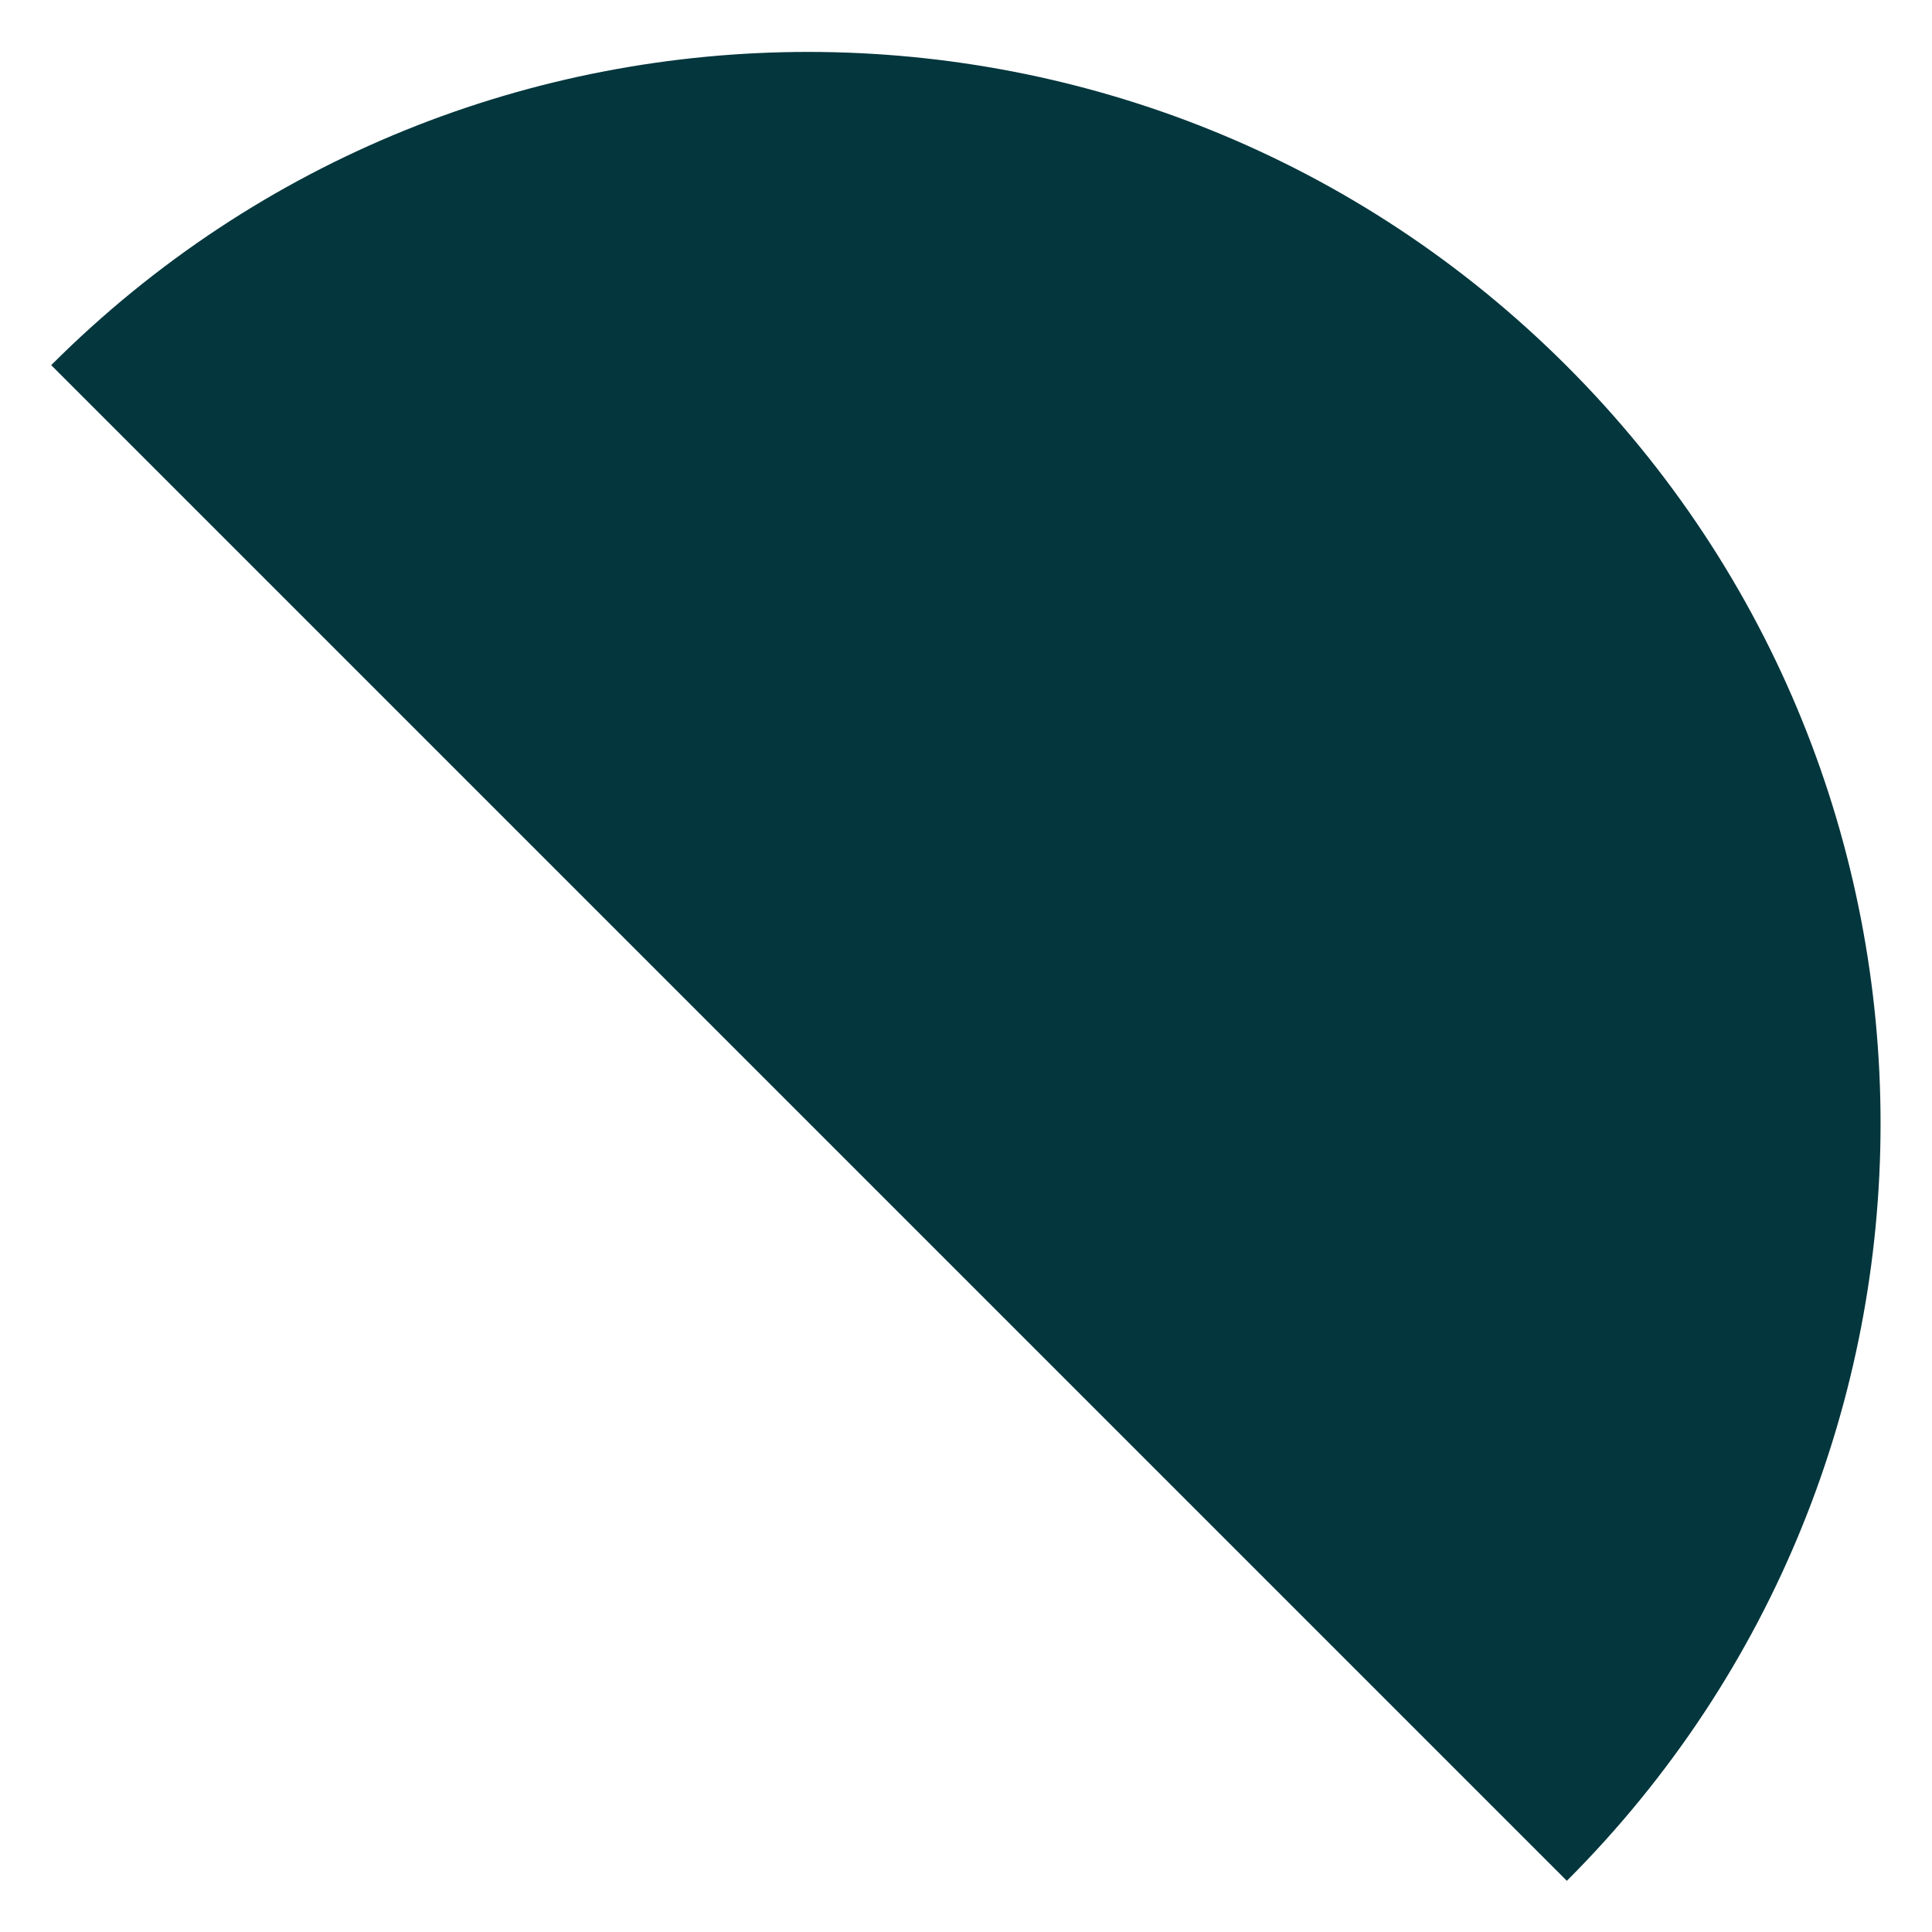 <?xml version="1.0" encoding="utf-8"?>
<!-- Generator: Adobe Illustrator 20.1.0, SVG Export Plug-In . SVG Version: 6.00 Build 0)  -->
<svg version="1.1" id="Relationshapes" xmlns="http://www.w3.org/2000/svg" xmlns:xlink="http://www.w3.org/1999/xlink" x="0px"
	 y="0px" viewBox="0 0 200 200" enable-background="new 0 0 200 200" xml:space="preserve">
<path fill="#03363D" d="M162.2,194.7c43.3-43.3,43.3-113.5,0-156.8S48.6-5.5,5.3,37.8L162.2,194.7z"/>
</svg>
